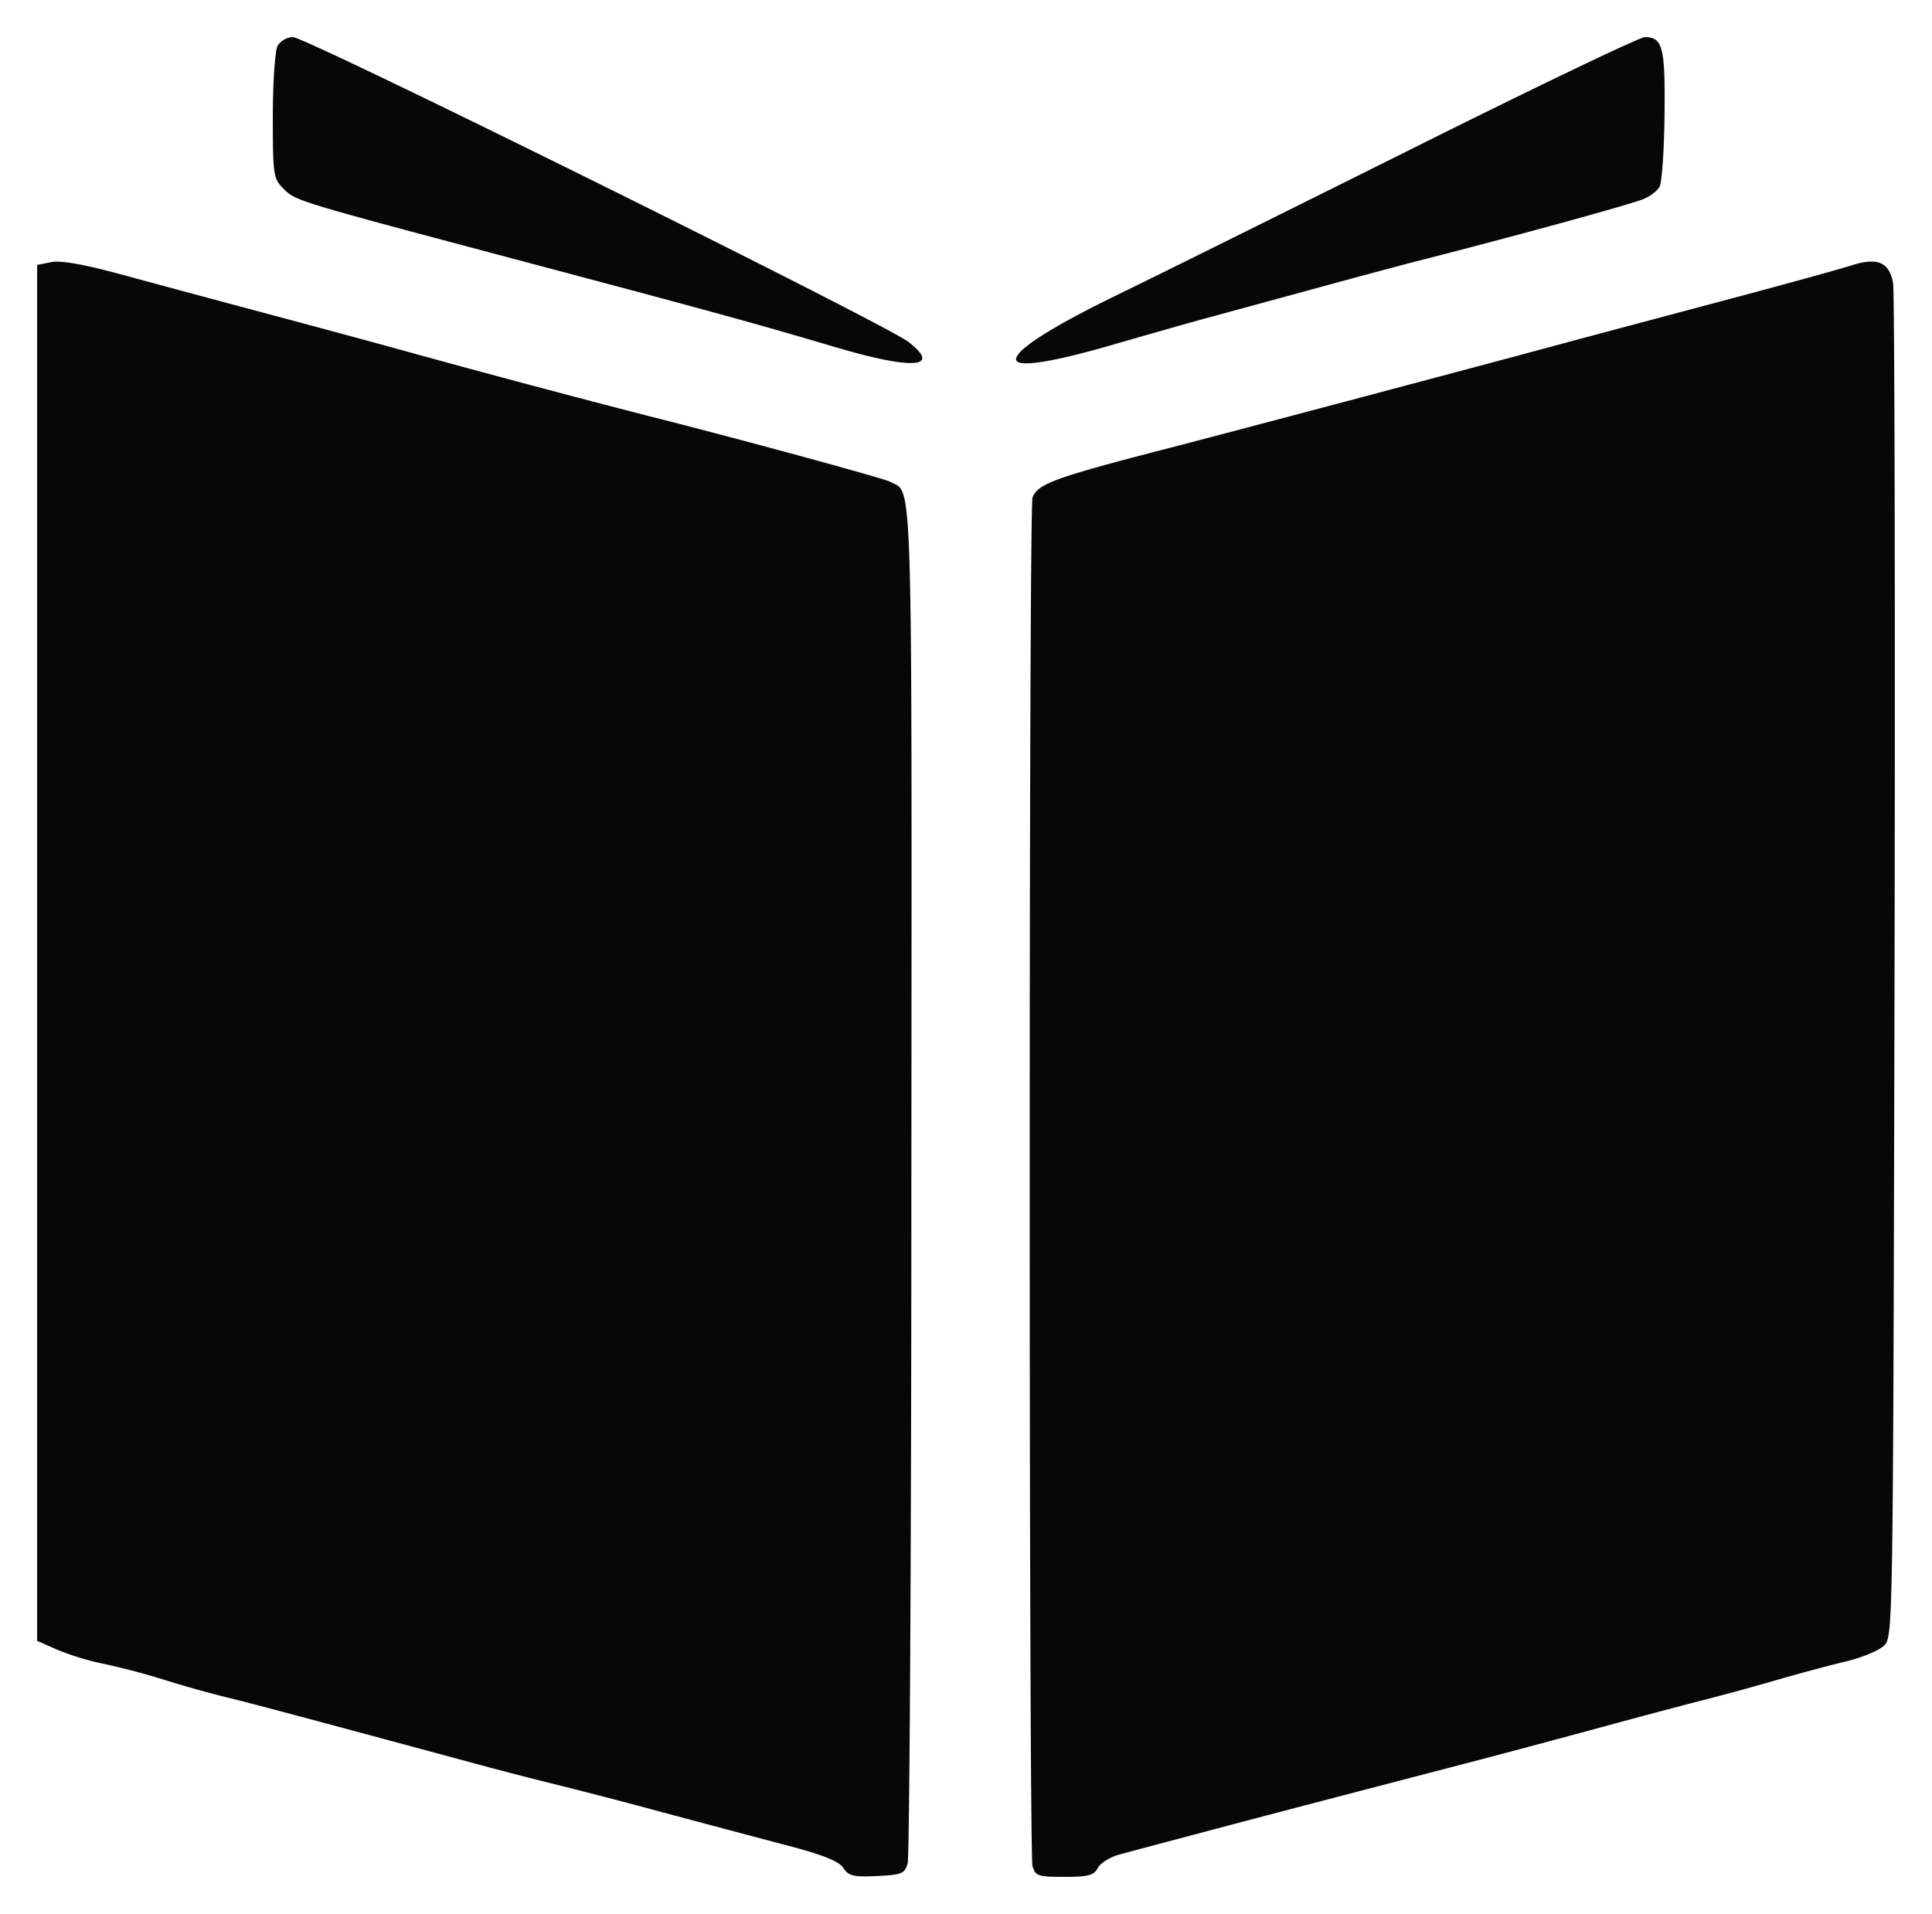 <svg xmlns="http://www.w3.org/2000/svg" width="52.007" height="51.53"><path d="M22.703 50.288c-.122-.18-.553-.353-1.513-.605-.738-.194-2.303-.61-3.477-.925a149.298 149.298 0 0 0-2.806-.73 99.095 99.095 0 0 1-2.256-.586c-4.687-1.266-5.923-1.595-6.588-1.756a30.638 30.638 0 0 1-1.647-.464 18.928 18.928 0 0 0-1.624-.428 7.161 7.161 0 0 1-1.25-.38L1 44.174V7.132l.382-.076c.256-.051.889.062 1.921.343.847.231 2.693.728 4.102 1.104 1.409.376 3.138.845 3.843 1.043a406.38 406.38 0 0 0 6.16 1.641c2.347.591 6.366 1.684 6.543 1.779.629.337.595-.776.582 18.775 0 9.966-.05 18.257-.1 18.424-.08.277-.152.309-.823.341-.634.031-.763 0-.91-.217zm5.091-.033c-.1-.371-.102-36.604 0-36.861.142-.372.604-.538 3.708-1.34 1.581-.408 8.46-2.235 10.613-2.818.571-.155 2.41-.645 4.087-1.091 1.678-.446 3.308-.894 3.623-.996.708-.23 1.033-.095 1.134.47.04.218.06 8.505.04 18.417-.04 17.835-.04 18.024-.279 18.264-.134.133-.601.328-1.037.431-.436.104-1.26.325-1.83.491-.57.166-1.449.407-1.952.535-.503.127-1.766.463-2.806.746s-2.494.672-3.232.865L35.41 48.53a933.526 933.526 0 0 0-5.275 1.397c-.25.068-.513.23-.583.362-.107.2-.258.24-.903.24-.7 0-.781-.026-.847-.275zM22.471 9.341c-2.179-.645-3.249-.939-8.371-2.3-6.164-1.637-6.137-1.629-6.471-1.963-.271-.27-.285-.368-.285-1.946 0-.913.06-1.766.126-1.896A.508.508 0 0 1 7.888 1c.359 0 15.932 7.713 16.566 8.205.908.705.121.76-1.983.136zm4.88.33c0-.26.981-.884 2.721-1.73 1.02-.495 4.576-2.26 7.904-3.92C41.304 2.358 44.138 1 44.275 1c.484 0 .553.27.532 2.091-.01.948-.07 1.819-.133 1.935-.06.116-.266.269-.453.34-.449.173-3.472 1-6.135 1.68-.369.094-1.604.426-2.745.738l-2.866.781c-.437.119-1.572.441-2.523.717-1.672.485-2.601.624-2.601.388z" fill="#070707"/></svg>